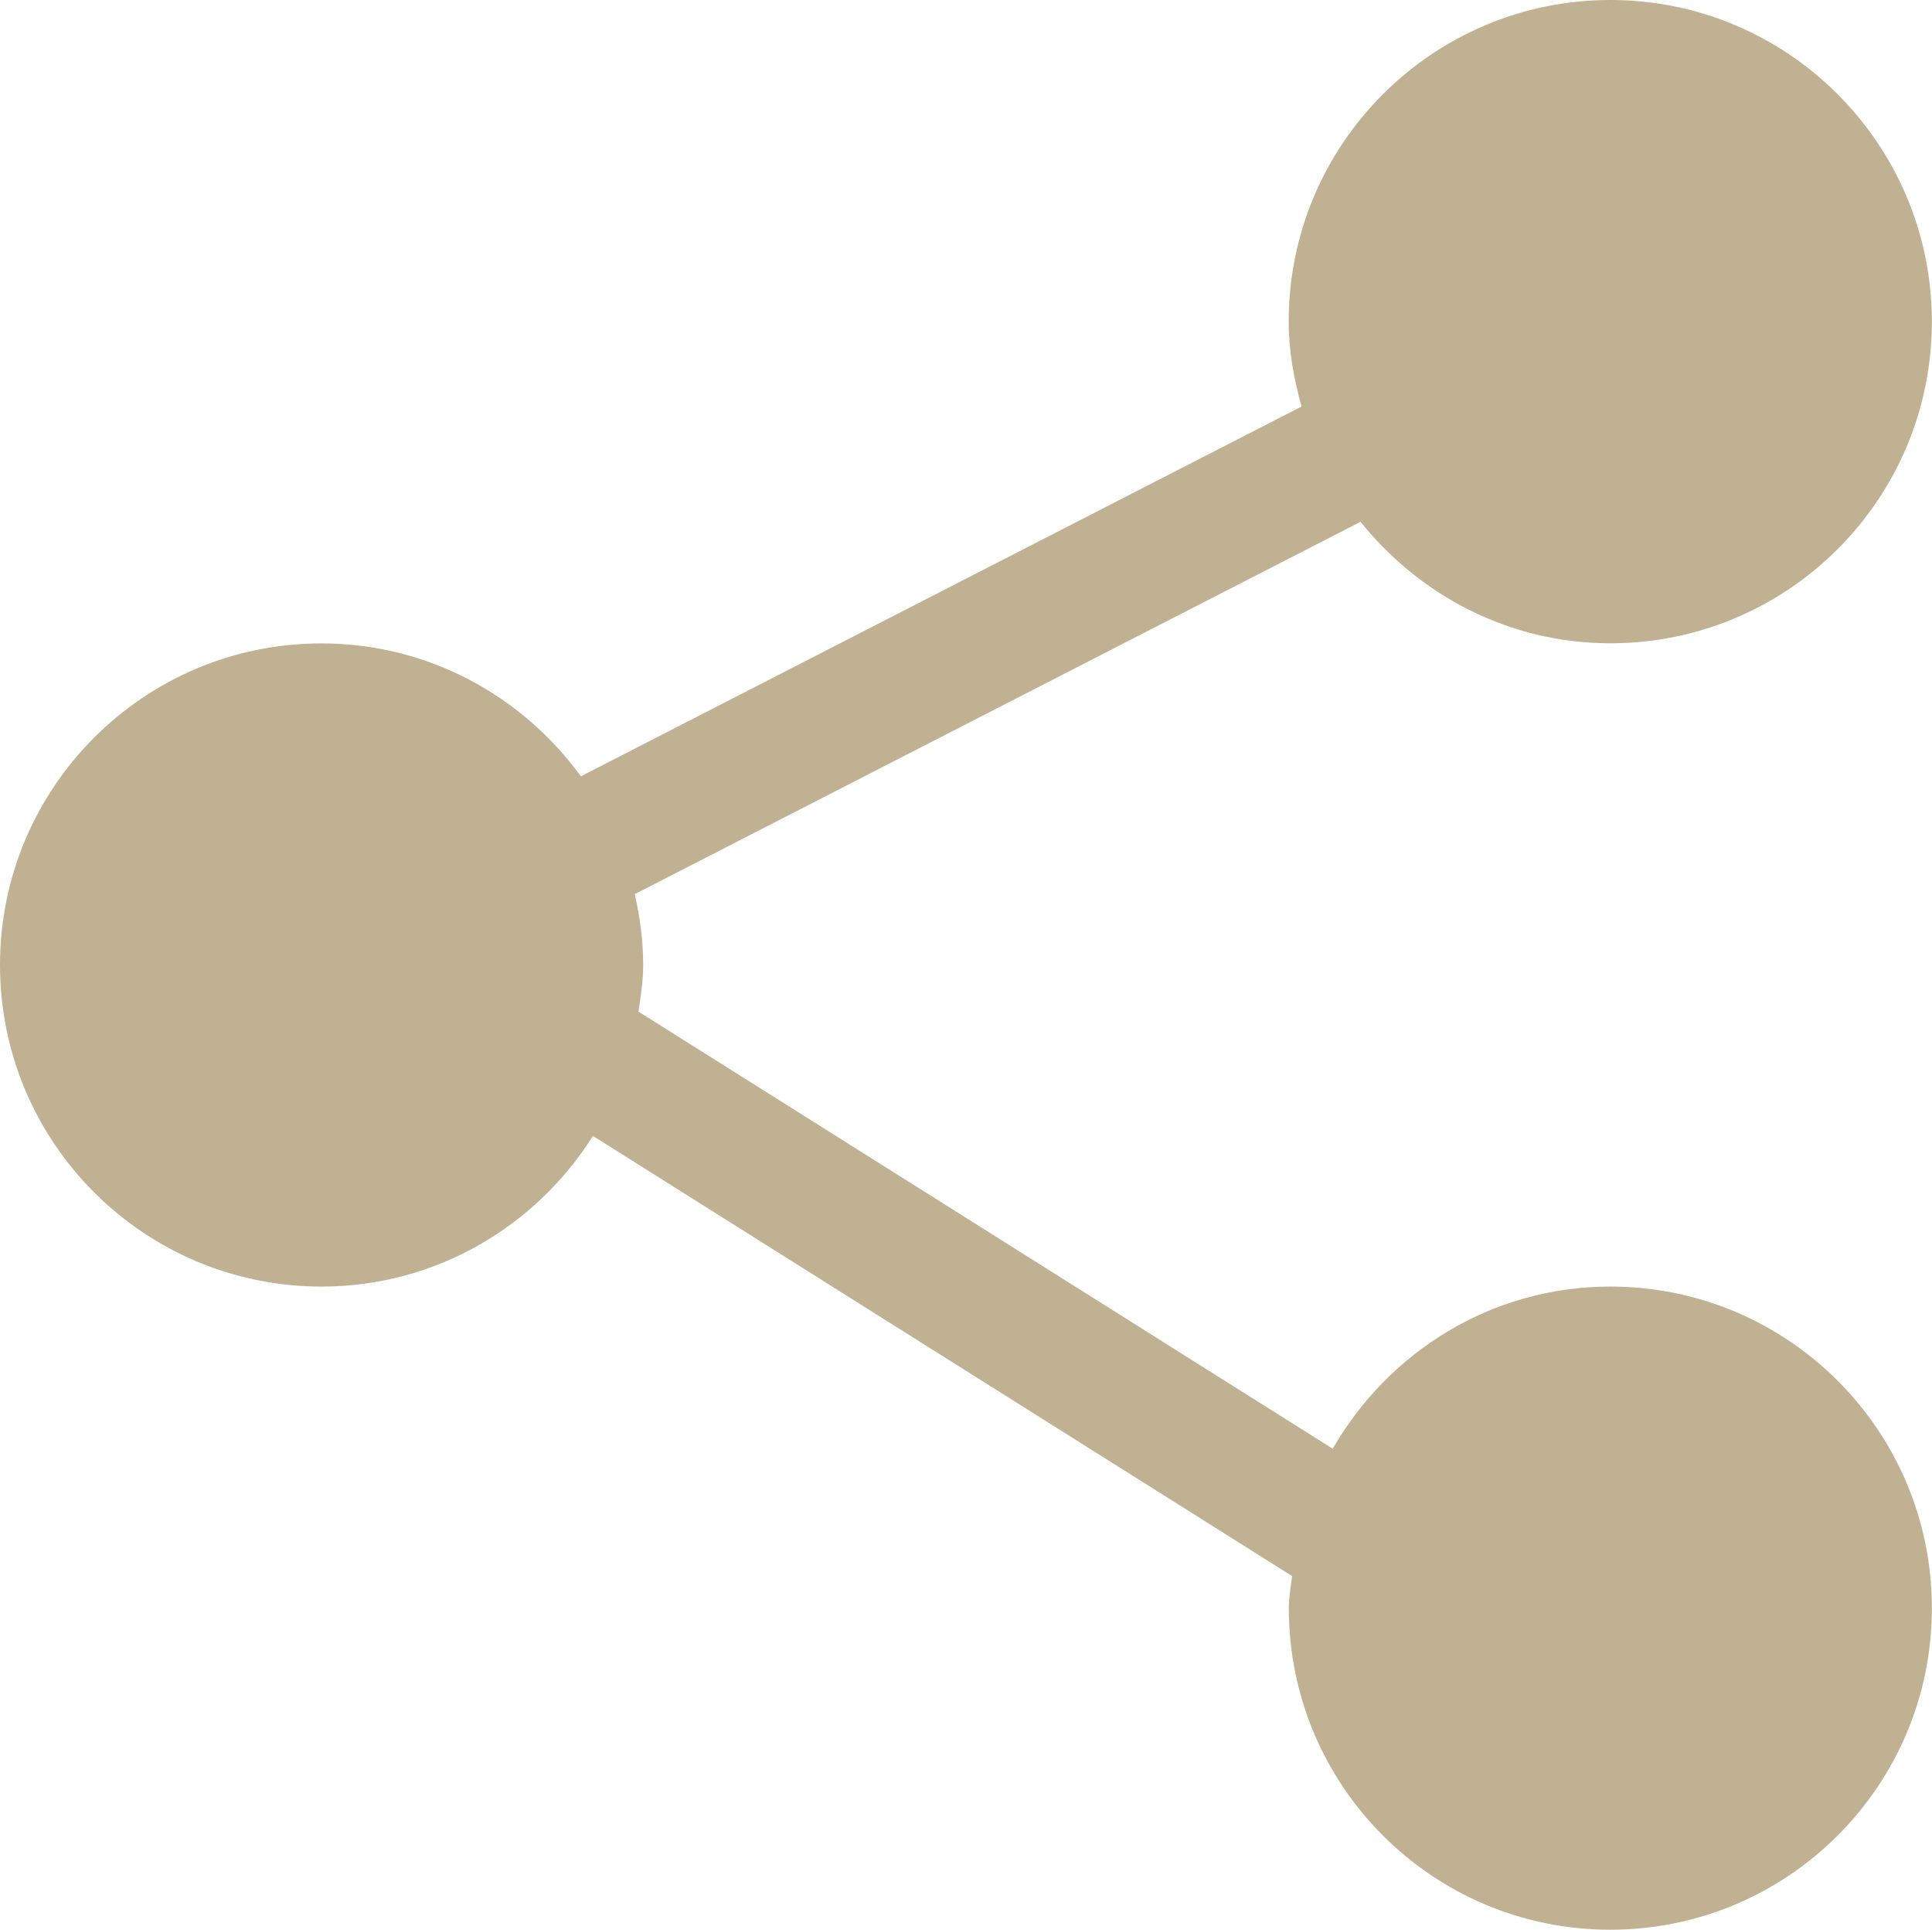 <?xml version="1.0" encoding="utf-8"?>
<!-- Generator: Adobe Illustrator 16.0.4, SVG Export Plug-In . SVG Version: 6.00 Build 0)  -->
<!DOCTYPE svg PUBLIC "-//W3C//DTD SVG 1.1//EN" "http://www.w3.org/Graphics/SVG/1.1/DTD/svg11.dtd">
<svg version="1.1" id="Layer_1" xmlns="http://www.w3.org/2000/svg" xmlns:xlink="http://www.w3.org/1999/xlink" x="0px" y="0px"
	 width="14.92px" height="14.901px" viewBox="0 0 14.92 14.901" enable-background="new 0 0 14.92 14.901" xml:space="preserve">
<path fill="#C0B193" d="M12.436,9.934c-0.921,0-1.715,0.507-2.144,1.252L4.931,7.811c0.017-0.119,0.036-0.237,0.036-0.36
	c0-0.188-0.025-0.37-0.065-0.547l5.605-2.875c0.455,0.567,1.146,0.938,1.929,0.938c1.371,0,2.483-1.112,2.483-2.483
	S13.807,0,12.436,0S9.952,1.112,9.952,2.483c0,0.229,0.041,0.445,0.099,0.656L4.486,5.994c-0.452-0.62-1.178-1.026-2.002-1.026
	C1.112,4.967,0,6.079,0,7.451c0,1.372,1.112,2.483,2.483,2.483c0.885,0,1.656-0.466,2.096-1.163l5.399,3.398
	c-0.009,0.083-0.025,0.163-0.025,0.248c0,1.372,1.111,2.483,2.482,2.483s2.484-1.111,2.484-2.483S13.807,9.934,12.436,9.934z"/>
</svg>

